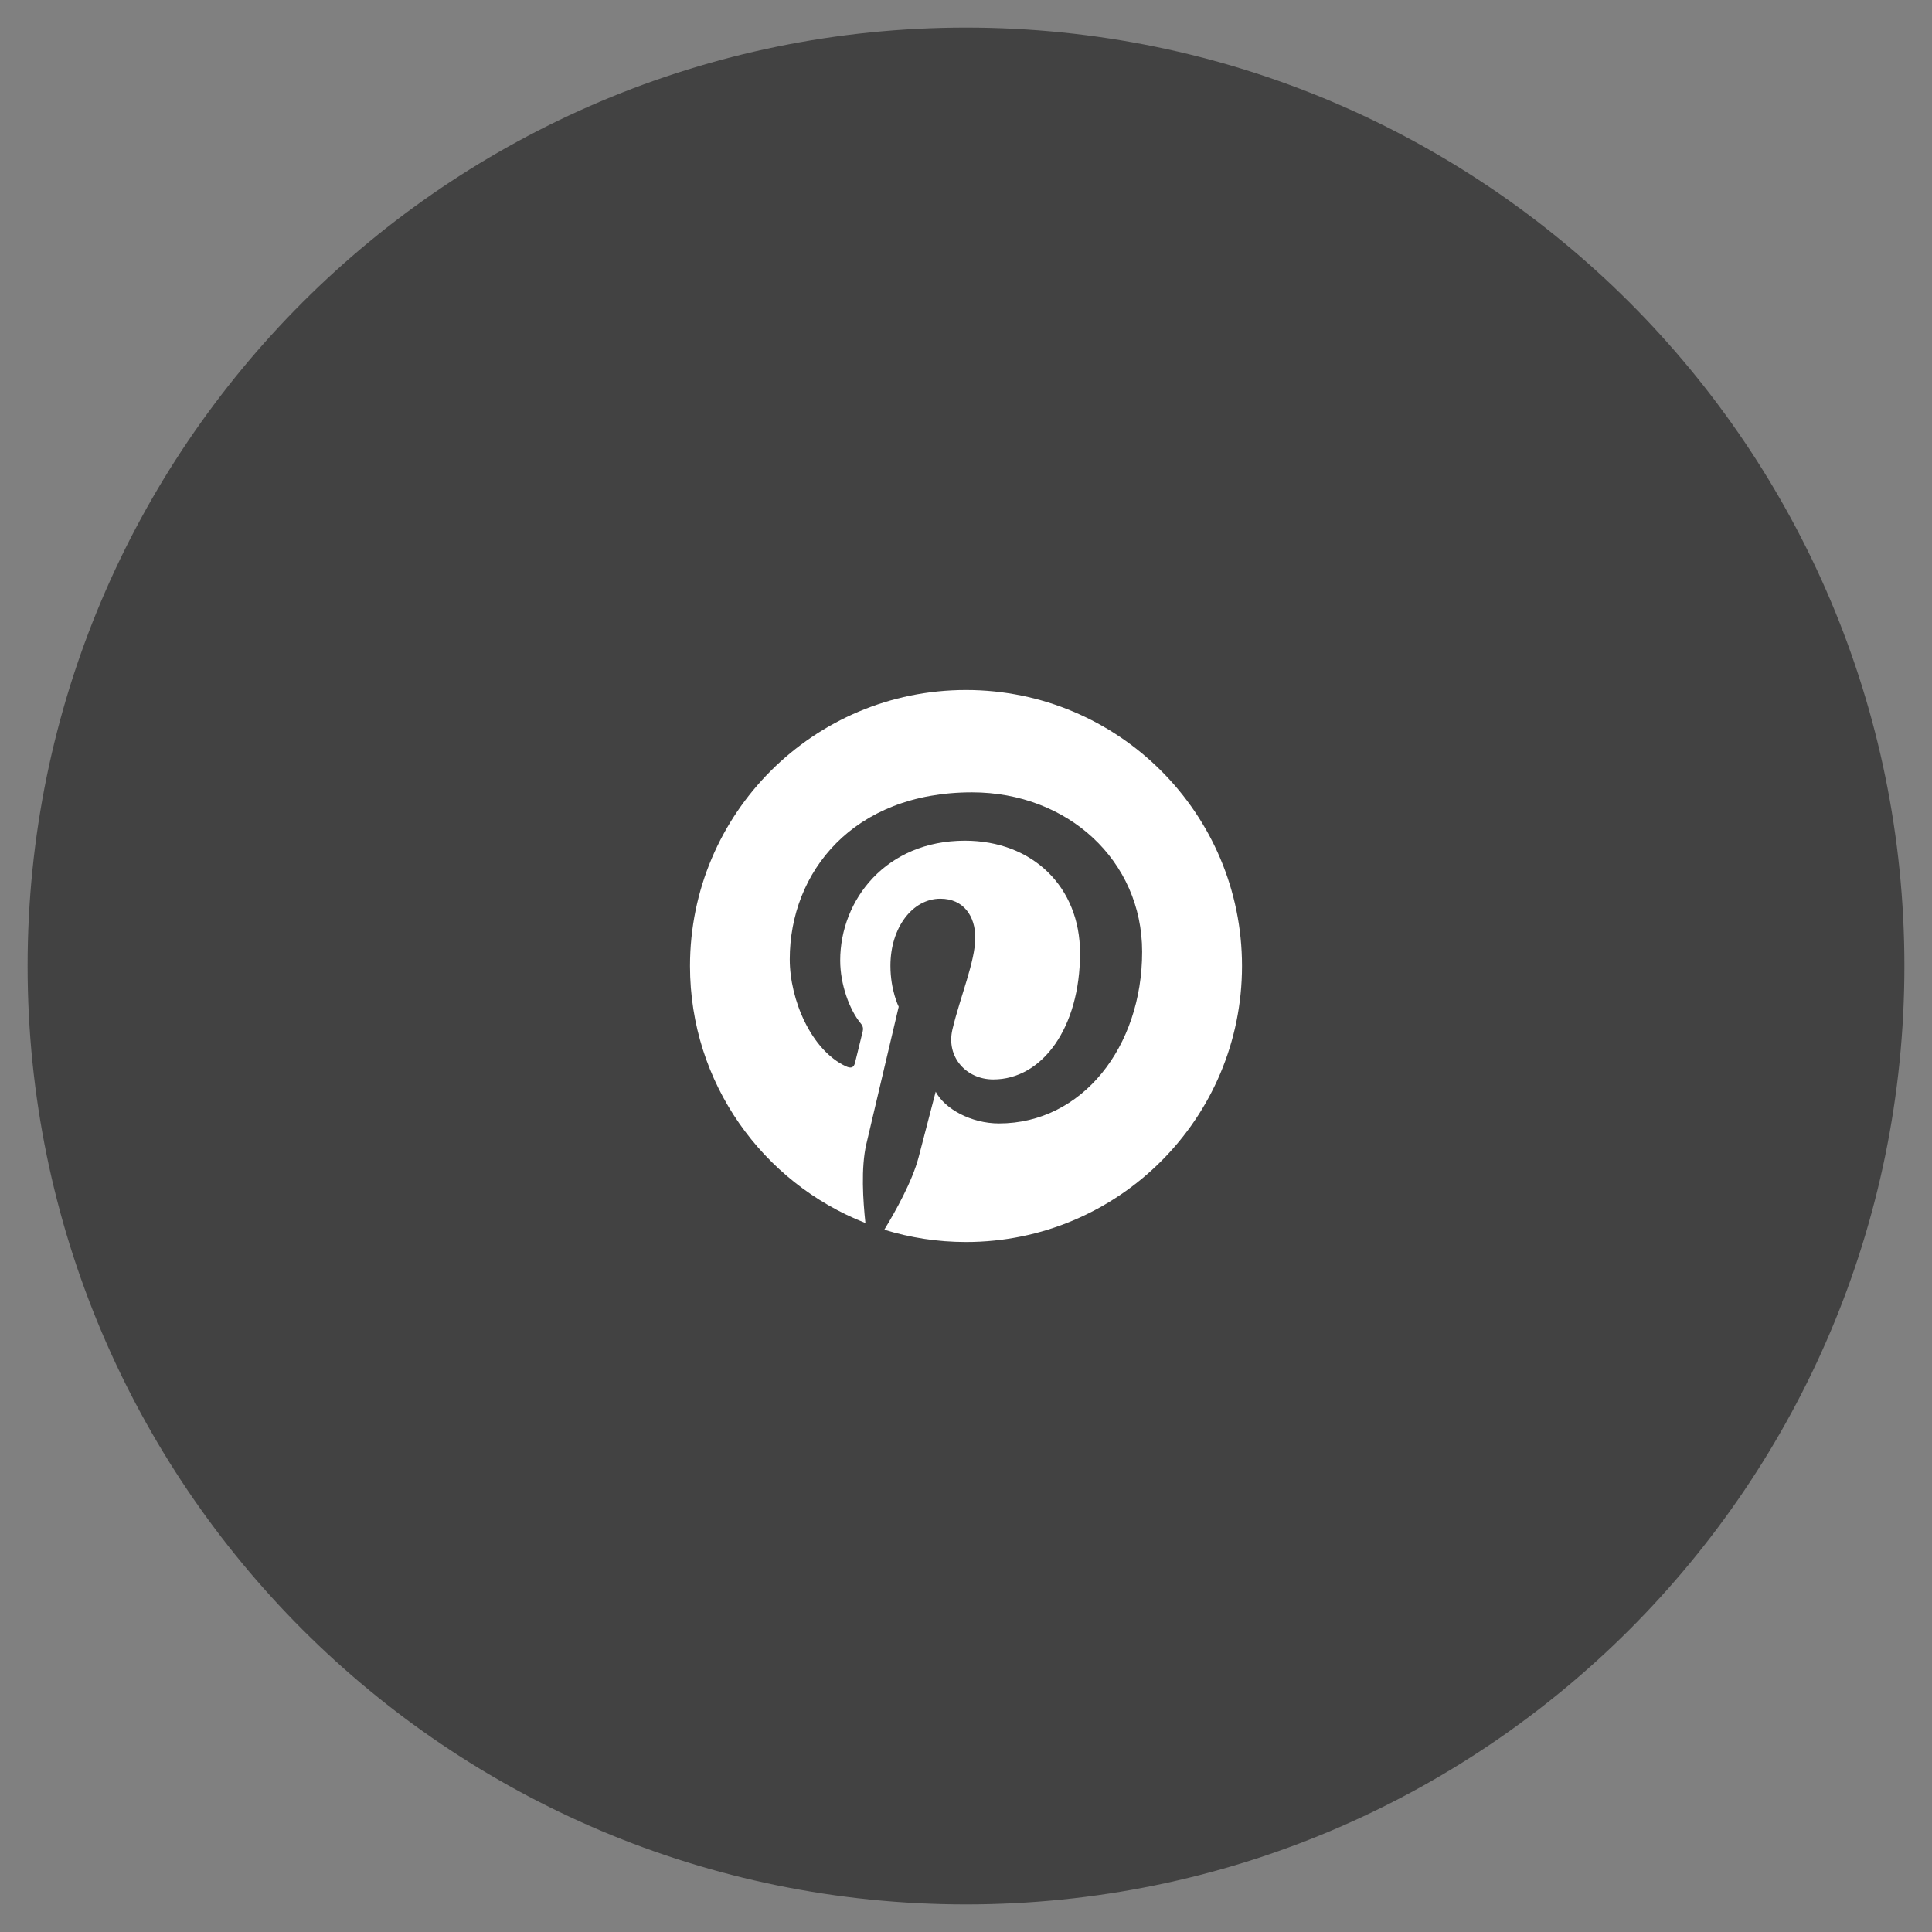 <svg width="35" height="35" viewBox="0 0 35 35" fill="none" xmlns="http://www.w3.org/2000/svg">
<rect x="0" y="0" width="35" height="35" fill="#808080" stroke="none"/>
<path d="M0.5 17.5C0.5 8.111 8.111 0.5 17.5 0.5C26.889 0.5 34.5 8.111 34.5 17.5C34.5 26.889 26.889 34.5 17.5 34.5C8.111 34.5 0.5 26.889 0.5 17.5Z" fill="#424242"/>
<g clip-path="url(#clip0_256_1393)">
<path d="M17.5 12.5C14.738 12.5 12.5 14.738 12.5 17.5C12.5 19.619 13.818 21.428 15.678 22.156C15.635 21.76 15.594 21.154 15.695 20.723C15.787 20.332 16.281 18.238 16.281 18.238C16.281 18.238 16.131 17.939 16.131 17.496C16.131 16.801 16.533 16.281 17.035 16.281C17.461 16.281 17.668 16.602 17.668 16.986C17.668 17.416 17.395 18.057 17.254 18.65C17.137 19.148 17.504 19.555 17.994 19.555C18.883 19.555 19.566 18.617 19.566 17.266C19.566 16.068 18.707 15.23 17.479 15.23C16.057 15.23 15.221 16.297 15.221 17.4C15.221 17.83 15.387 18.291 15.594 18.541C15.635 18.59 15.641 18.635 15.629 18.684C15.592 18.842 15.506 19.182 15.49 19.25C15.469 19.342 15.418 19.361 15.322 19.316C14.697 19.025 14.307 18.113 14.307 17.379C14.307 15.801 15.453 14.354 17.609 14.354C19.344 14.354 20.691 15.59 20.691 17.242C20.691 18.965 19.605 20.352 18.098 20.352C17.592 20.352 17.115 20.088 16.951 19.777C16.951 19.777 16.701 20.732 16.641 20.967C16.527 21.4 16.223 21.945 16.02 22.277C16.488 22.422 16.984 22.5 17.5 22.5C20.262 22.5 22.5 20.262 22.5 17.5C22.5 14.738 20.262 12.5 17.5 12.5Z" fill="white"/>
</g>
<defs>
<clipPath id="clip0_256_1393">
<rect width="10" height="10" fill="white" transform="translate(12.5 12.5)"/>
</clipPath>
</defs>
</svg>
